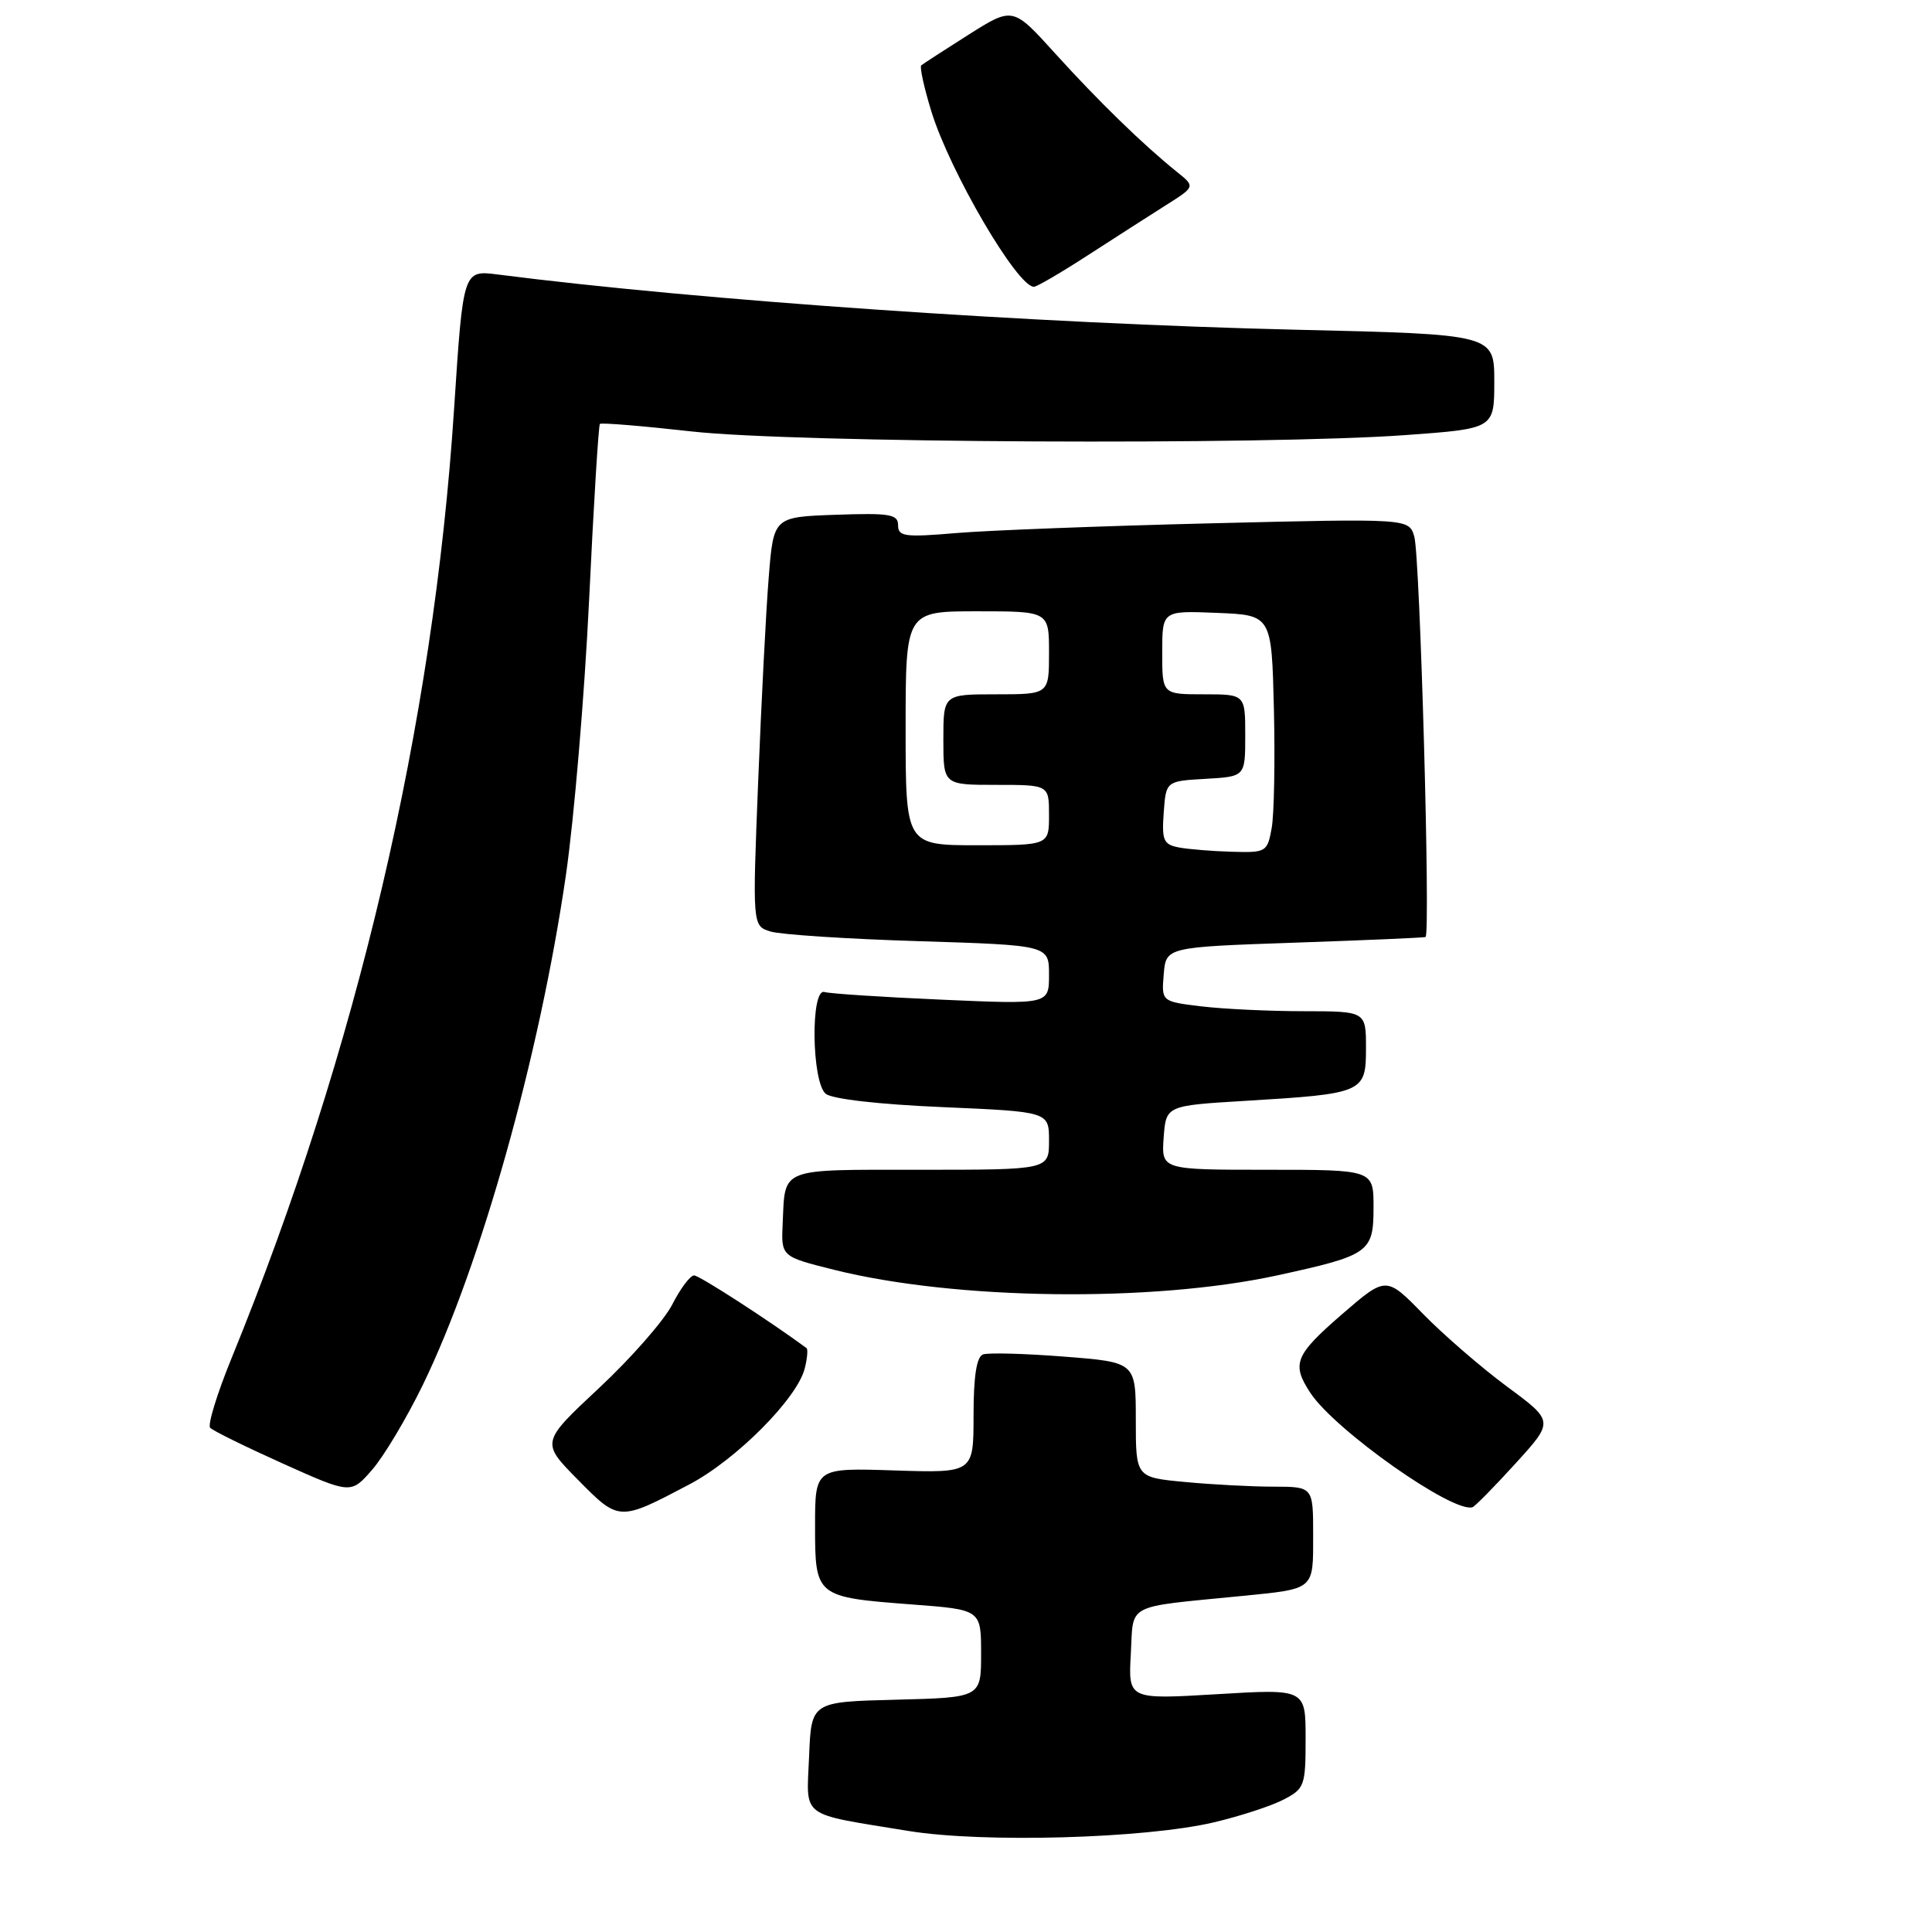 <?xml version="1.0" encoding="UTF-8" standalone="no"?>
<!DOCTYPE svg PUBLIC "-//W3C//DTD SVG 1.1//EN" "http://www.w3.org/Graphics/SVG/1.1/DTD/svg11.dtd" >
<svg xmlns="http://www.w3.org/2000/svg" xmlns:xlink="http://www.w3.org/1999/xlink" version="1.1" viewBox="0 0 256 256">
 <g >
 <path fill="currentColor"
d=" M 160.80 241.48 C 164.26 240.67 168.43 239.31 170.05 238.47 C 172.86 237.02 173.00 236.64 173.00 230.36 C 173.00 223.78 173.00 223.78 161.25 224.49 C 149.50 225.19 149.50 225.19 149.84 219.15 C 150.21 212.35 148.93 213.02 164.50 211.48 C 174.26 210.51 174.00 210.73 174.00 203.43 C 174.00 197.00 174.00 197.00 168.75 196.99 C 165.86 196.99 160.57 196.71 157.00 196.37 C 150.50 195.76 150.50 195.76 150.50 188.13 C 150.50 180.50 150.50 180.50 141.00 179.76 C 135.78 179.35 130.94 179.22 130.25 179.47 C 129.40 179.79 129.00 182.38 129.00 187.56 C 129.00 195.18 129.00 195.18 118.50 194.84 C 108.00 194.50 108.00 194.50 108.00 202.21 C 108.00 211.57 108.08 211.63 120.85 212.60 C 130.00 213.29 130.00 213.29 130.00 219.11 C 130.00 224.93 130.00 224.93 118.75 225.22 C 107.50 225.50 107.50 225.50 107.21 232.72 C 106.87 241.04 105.78 240.22 120.37 242.61 C 130.22 244.22 151.66 243.62 160.80 241.48 Z  M 91.31 196.71 C 97.54 193.44 105.63 185.31 106.63 181.33 C 106.97 180.00 107.07 178.78 106.87 178.63 C 101.97 175.02 92.67 169.00 91.97 169.00 C 91.46 169.00 90.16 170.73 89.08 172.85 C 88.00 174.96 83.64 179.94 79.40 183.90 C 71.68 191.11 71.68 191.11 76.55 196.05 C 82.03 201.61 82.01 201.61 91.31 196.71 Z  M 200.82 193.91 C 205.91 188.32 205.91 188.32 199.70 183.74 C 196.29 181.21 191.29 176.89 188.58 174.12 C 183.67 169.09 183.67 169.09 177.83 174.14 C 171.57 179.57 171.11 180.71 173.62 184.55 C 176.86 189.49 192.57 200.57 195.12 199.71 C 195.46 199.59 198.03 196.98 200.82 193.91 Z  M 56.03 183.50 C 63.68 167.78 71.50 139.93 74.98 116.00 C 76.06 108.58 77.45 92.15 78.06 79.50 C 78.66 66.85 79.31 56.35 79.49 56.17 C 79.68 55.99 85.15 56.44 91.66 57.17 C 105.21 58.69 167.45 59.01 186.25 57.65 C 198.00 56.80 198.00 56.80 198.00 50.55 C 198.00 44.30 198.00 44.30 171.75 43.69 C 137.29 42.88 92.79 39.81 65.94 36.37 C 61.37 35.79 61.37 35.79 60.17 54.15 C 57.44 96.05 47.32 139.22 30.67 180.00 C 28.76 184.68 27.49 188.81 27.85 189.19 C 28.21 189.58 32.55 191.71 37.50 193.94 C 46.50 197.98 46.50 197.98 49.32 194.74 C 50.87 192.96 53.89 187.90 56.03 183.50 Z  M 169.22 169.00 C 181.47 166.33 182.00 165.96 182.00 159.96 C 182.00 155.00 182.00 155.00 167.94 155.00 C 153.89 155.00 153.89 155.00 154.19 150.75 C 154.50 146.50 154.50 146.50 165.00 145.87 C 180.69 144.92 181.00 144.79 181.00 138.89 C 181.00 134.00 181.00 134.00 172.75 133.99 C 168.21 133.99 162.11 133.70 159.20 133.35 C 153.90 132.71 153.90 132.71 154.20 129.10 C 154.50 125.50 154.50 125.50 171.50 124.91 C 180.85 124.59 188.68 124.25 188.89 124.16 C 189.57 123.88 188.16 73.63 187.40 71.10 C 186.69 68.70 186.69 68.70 160.59 69.34 C 146.24 69.69 131.01 70.27 126.75 70.63 C 119.89 71.21 119.00 71.10 119.00 69.60 C 119.00 68.14 117.93 67.96 110.75 68.21 C 102.50 68.50 102.50 68.50 101.86 76.50 C 101.50 80.90 100.88 93.09 100.46 103.59 C 99.70 122.69 99.70 122.69 102.10 123.43 C 103.42 123.84 112.26 124.42 121.75 124.71 C 139.00 125.25 139.00 125.25 139.00 129.17 C 139.00 133.09 139.00 133.09 124.75 132.46 C 116.91 132.12 109.94 131.66 109.25 131.45 C 107.39 130.87 107.54 143.37 109.41 144.93 C 110.26 145.63 116.48 146.34 124.91 146.70 C 139.00 147.31 139.00 147.31 139.00 151.15 C 139.00 155.00 139.00 155.00 121.97 155.00 C 103.11 155.00 104.05 154.63 103.71 162.09 C 103.50 166.50 103.50 166.50 110.50 168.25 C 126.57 172.27 152.63 172.60 169.22 169.00 Z  M 144.09 33.86 C 147.62 31.58 152.27 28.59 154.44 27.22 C 158.39 24.73 158.39 24.73 155.94 22.77 C 151.52 19.22 145.53 13.40 139.83 7.10 C 134.21 0.89 134.21 0.89 128.35 4.59 C 125.13 6.63 122.31 8.46 122.07 8.66 C 121.84 8.86 122.44 11.61 123.41 14.76 C 125.86 22.73 134.79 38.00 137.00 38.00 C 137.38 38.00 140.57 36.14 144.09 33.86 Z  M 156.20 112.29 C 154.17 111.90 153.93 111.35 154.20 107.67 C 154.50 103.50 154.50 103.50 159.75 103.20 C 165.00 102.90 165.00 102.90 165.00 97.45 C 165.00 92.00 165.00 92.00 159.50 92.00 C 154.00 92.00 154.00 92.00 154.00 86.46 C 154.00 80.91 154.00 80.91 161.25 81.21 C 168.50 81.50 168.50 81.50 168.80 94.00 C 168.96 100.88 168.83 107.96 168.50 109.75 C 167.93 112.90 167.76 113.00 163.20 112.86 C 160.62 112.79 157.46 112.53 156.20 112.29 Z  M 120.00 96.50 C 120.00 81.00 120.00 81.00 129.50 81.00 C 139.00 81.00 139.00 81.00 139.00 86.50 C 139.00 92.00 139.00 92.00 132.00 92.00 C 125.00 92.00 125.00 92.00 125.00 98.00 C 125.00 104.00 125.00 104.00 132.00 104.00 C 139.00 104.00 139.00 104.00 139.00 108.00 C 139.00 112.00 139.00 112.00 129.50 112.00 C 120.00 112.00 120.00 112.00 120.00 96.50 Z "/>
</g>
</svg>